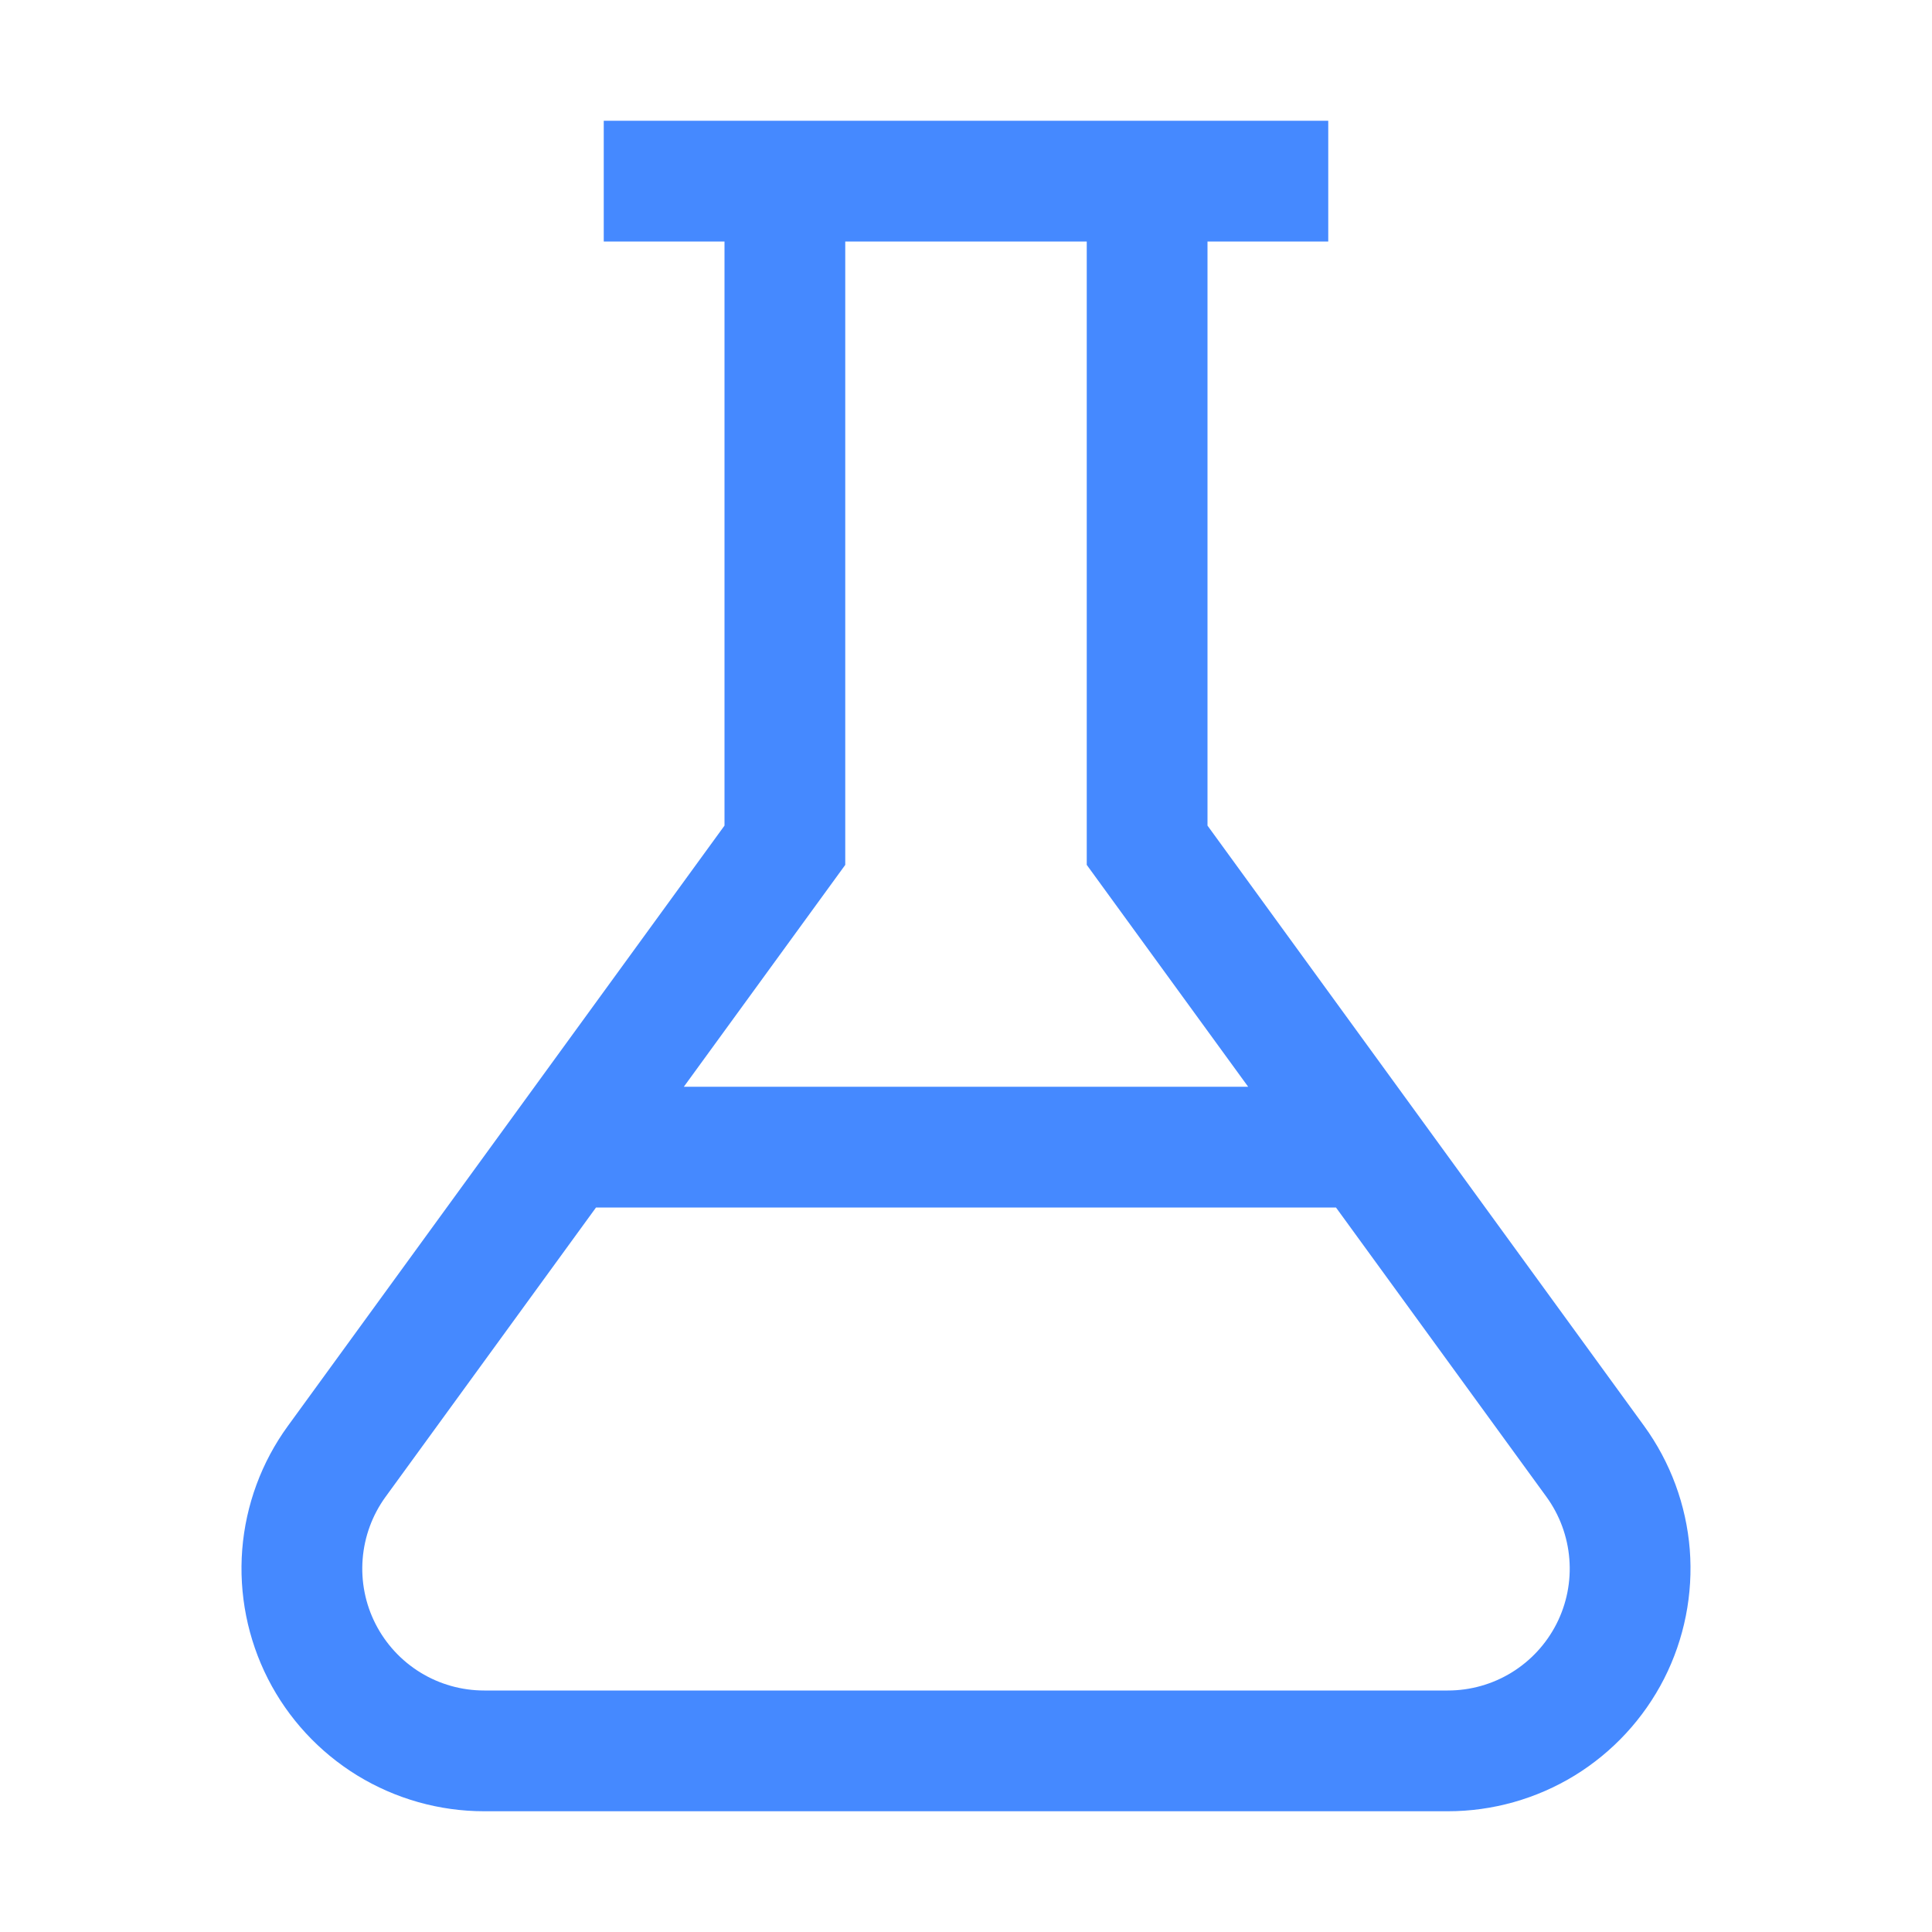 <svg width="24" height="24" viewBox="0 0 24 24" fill="none" xmlns="http://www.w3.org/2000/svg">
<path d="M20.424 17.714L15 10.256V3H16.5V1.5H7.5V3H9V10.256L3.576 17.714C3.249 18.163 3.053 18.695 3.009 19.249C2.966 19.803 3.076 20.358 3.328 20.854C3.58 21.349 3.965 21.765 4.439 22.056C4.913 22.346 5.458 22.5 6.014 22.5H17.986C18.542 22.5 19.087 22.346 19.561 22.056C20.035 21.765 20.419 21.349 20.672 20.854C20.924 20.358 21.034 19.803 20.991 19.249C20.947 18.695 20.75 18.163 20.424 17.714ZM10.5 10.744V3H13.5V10.744L15.505 13.5H8.495L10.5 10.744ZM17.986 21H6.014C5.735 21 5.461 20.923 5.223 20.777C4.985 20.631 4.792 20.422 4.665 20.173C4.538 19.924 4.483 19.645 4.505 19.367C4.527 19.088 4.625 18.821 4.789 18.595L7.404 15H16.596L19.211 18.595C19.375 18.821 19.473 19.088 19.495 19.367C19.517 19.645 19.462 19.924 19.335 20.173C19.208 20.422 19.015 20.631 18.777 20.777C18.539 20.923 18.265 21 17.986 21Z" fill="#4589FF"/>
</svg>
